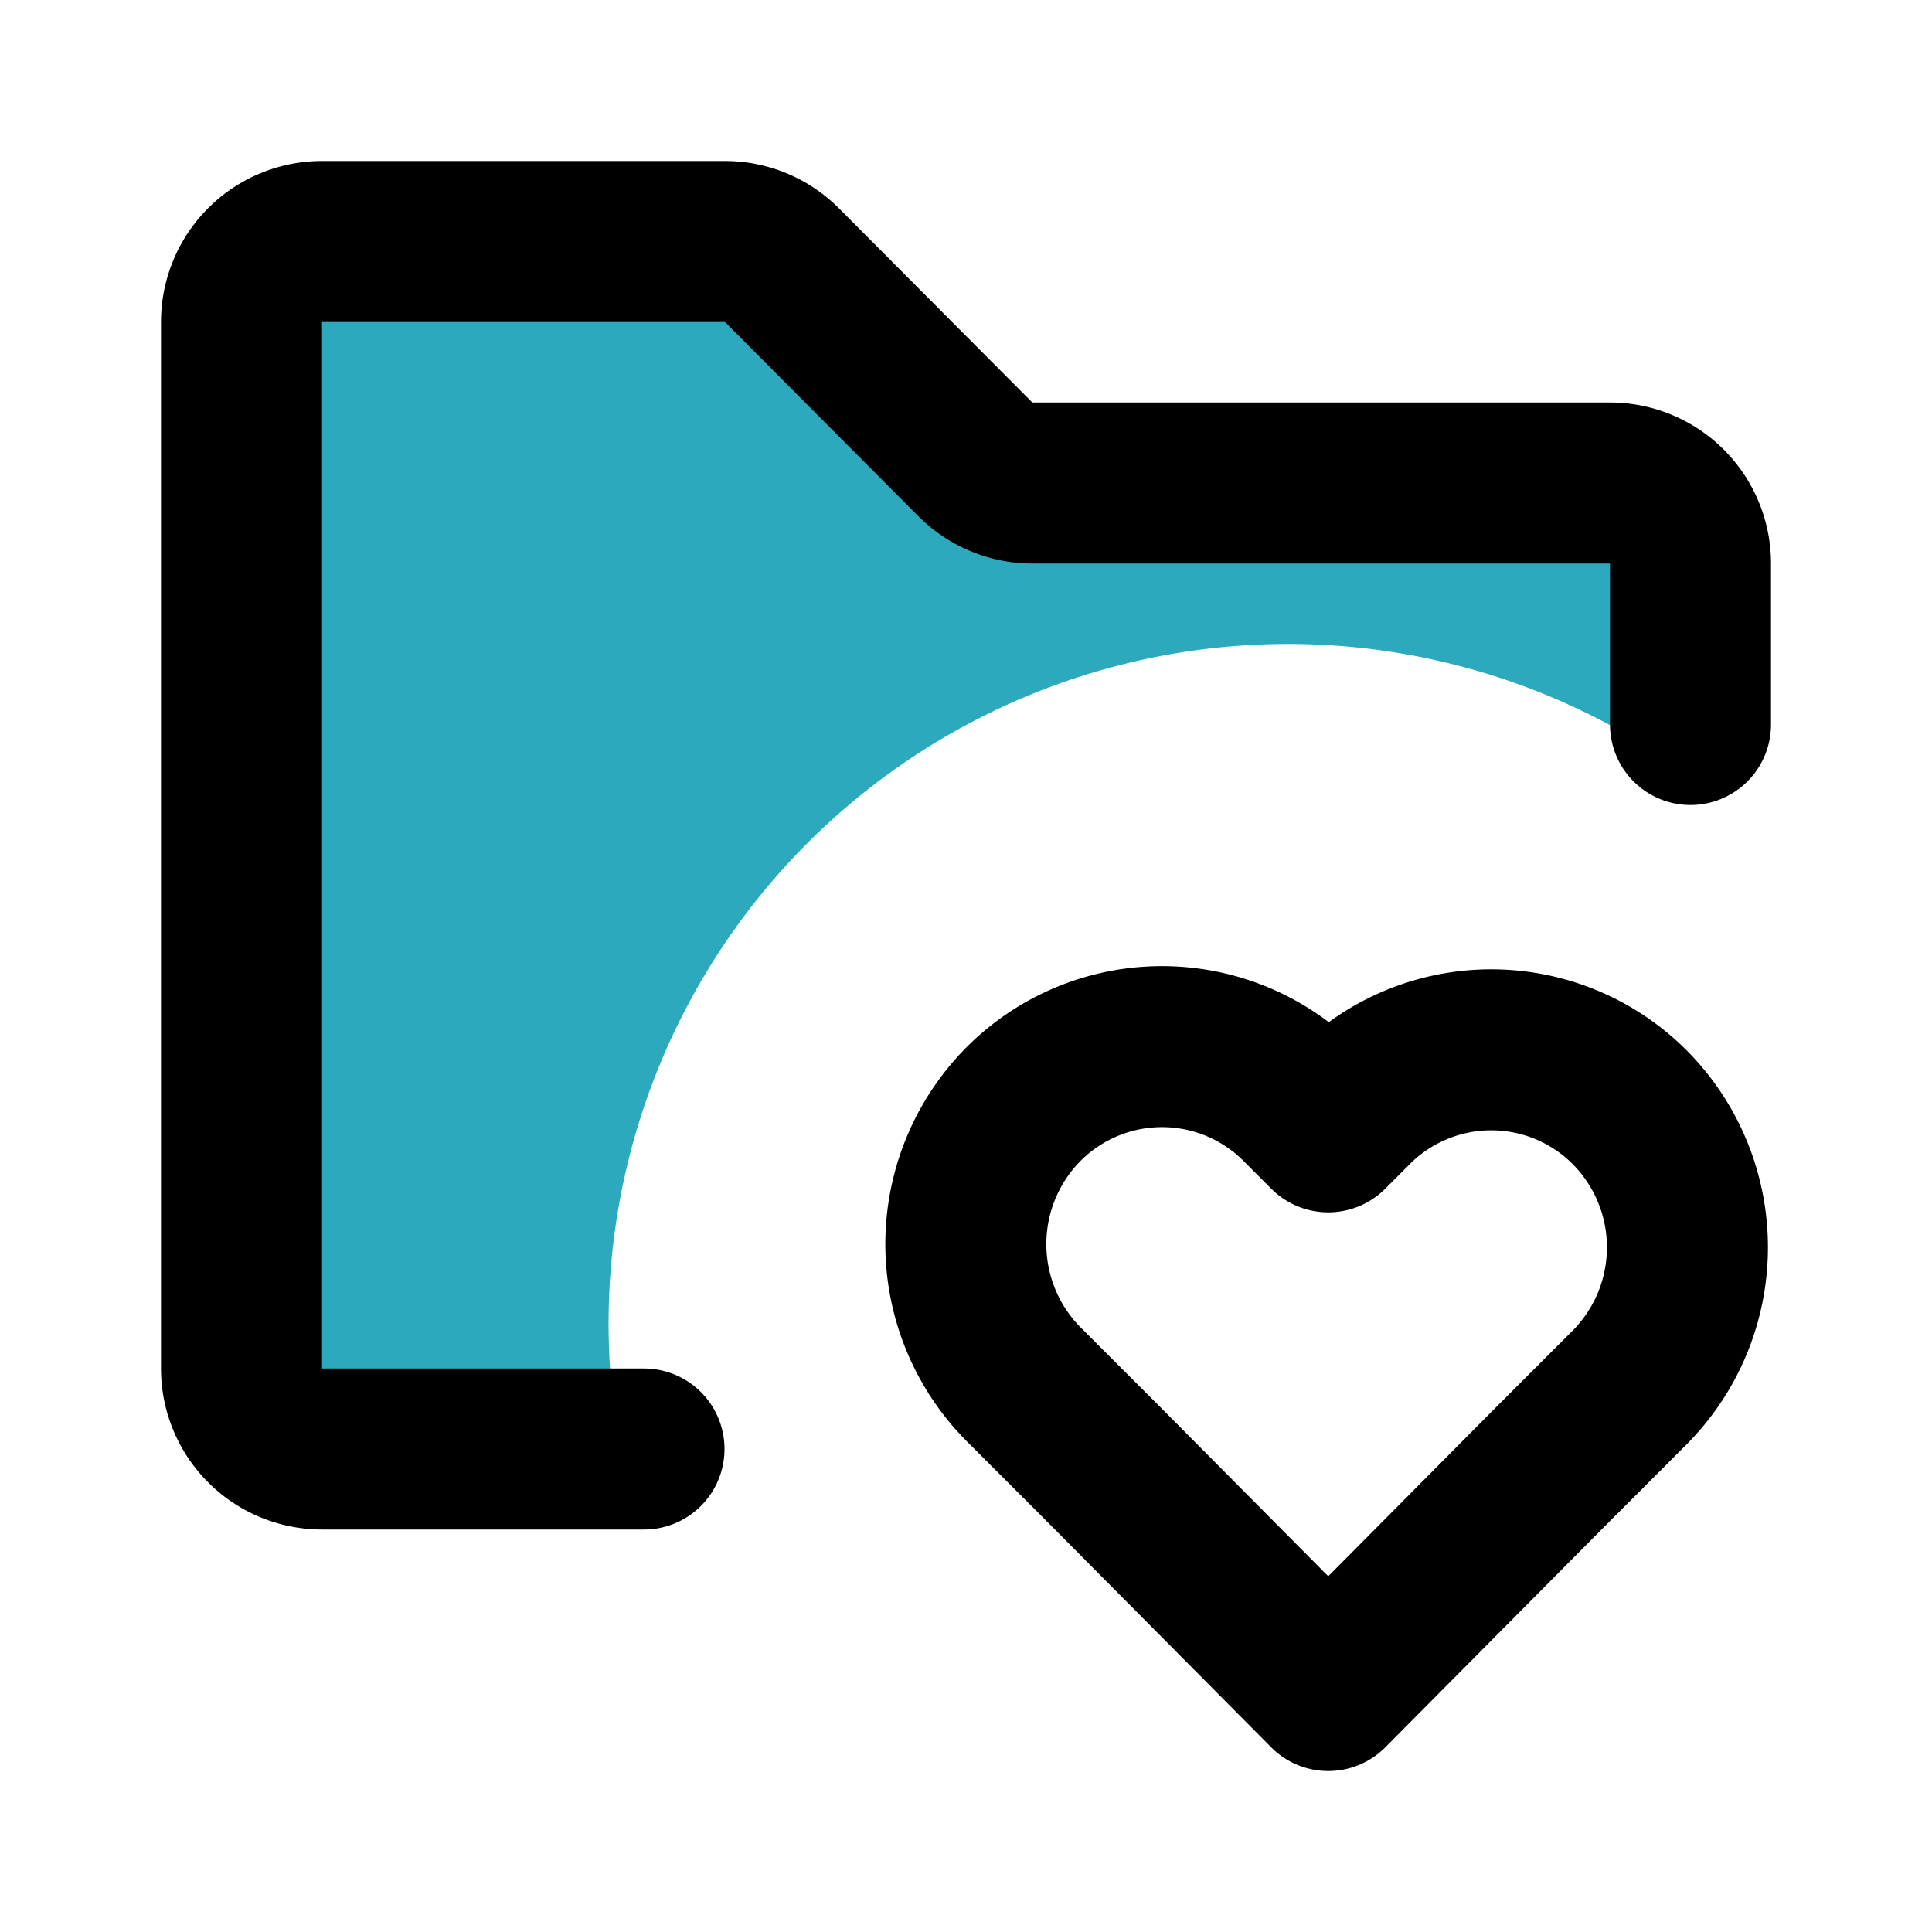 <?xml version="1.0" encoding="utf-8"?><!-- Uploaded to: SVG Repo, www.svgrepo.com, Generator: SVG Repo Mixer Tools -->
<svg fill="#000000" width="800px" height="800px" viewBox="0 0 24 24" id="folder-favorite" data-name="Flat Line" xmlns="http://www.w3.org/2000/svg" class="icon flat-line"><path id="secondary" d="M21,7V9.64a8.44,8.44,0,0,0-13.44,6.8A8.09,8.09,0,0,0,7.71,18H4a1,1,0,0,1-1-1V4A1,1,0,0,1,4,3H9a1,1,0,0,1,.71.29l2.41,2.42a1,1,0,0,0,.71.29H20A1,1,0,0,1,21,7Z" style="fill:#2ca9bc; stroke-width: 2;"></path><path id="primary" d="M16.84,13.72l-.34.34-.34-.34a2.43,2.43,0,0,0-3.45,0,2.47,2.47,0,0,0,0,3.47l1,1L16.5,21l2.75-2.77,1-1a2.47,2.47,0,0,0,0-3.47A2.43,2.43,0,0,0,16.84,13.72Z" style="fill: none; stroke:#000000; stroke-linecap: round; stroke-linejoin: round; stroke-width: 2;"></path><path id="primary-2" data-name="primary" d="M8,18H4a1,1,0,0,1-1-1V4A1,1,0,0,1,4,3H9a1,1,0,0,1,.71.29l2.41,2.42a1,1,0,0,0,.71.29H20a1,1,0,0,1,1,1V9" style="fill: none; stroke:#000000; stroke-linecap: round; stroke-linejoin: round; stroke-width: 2;"></path></svg>